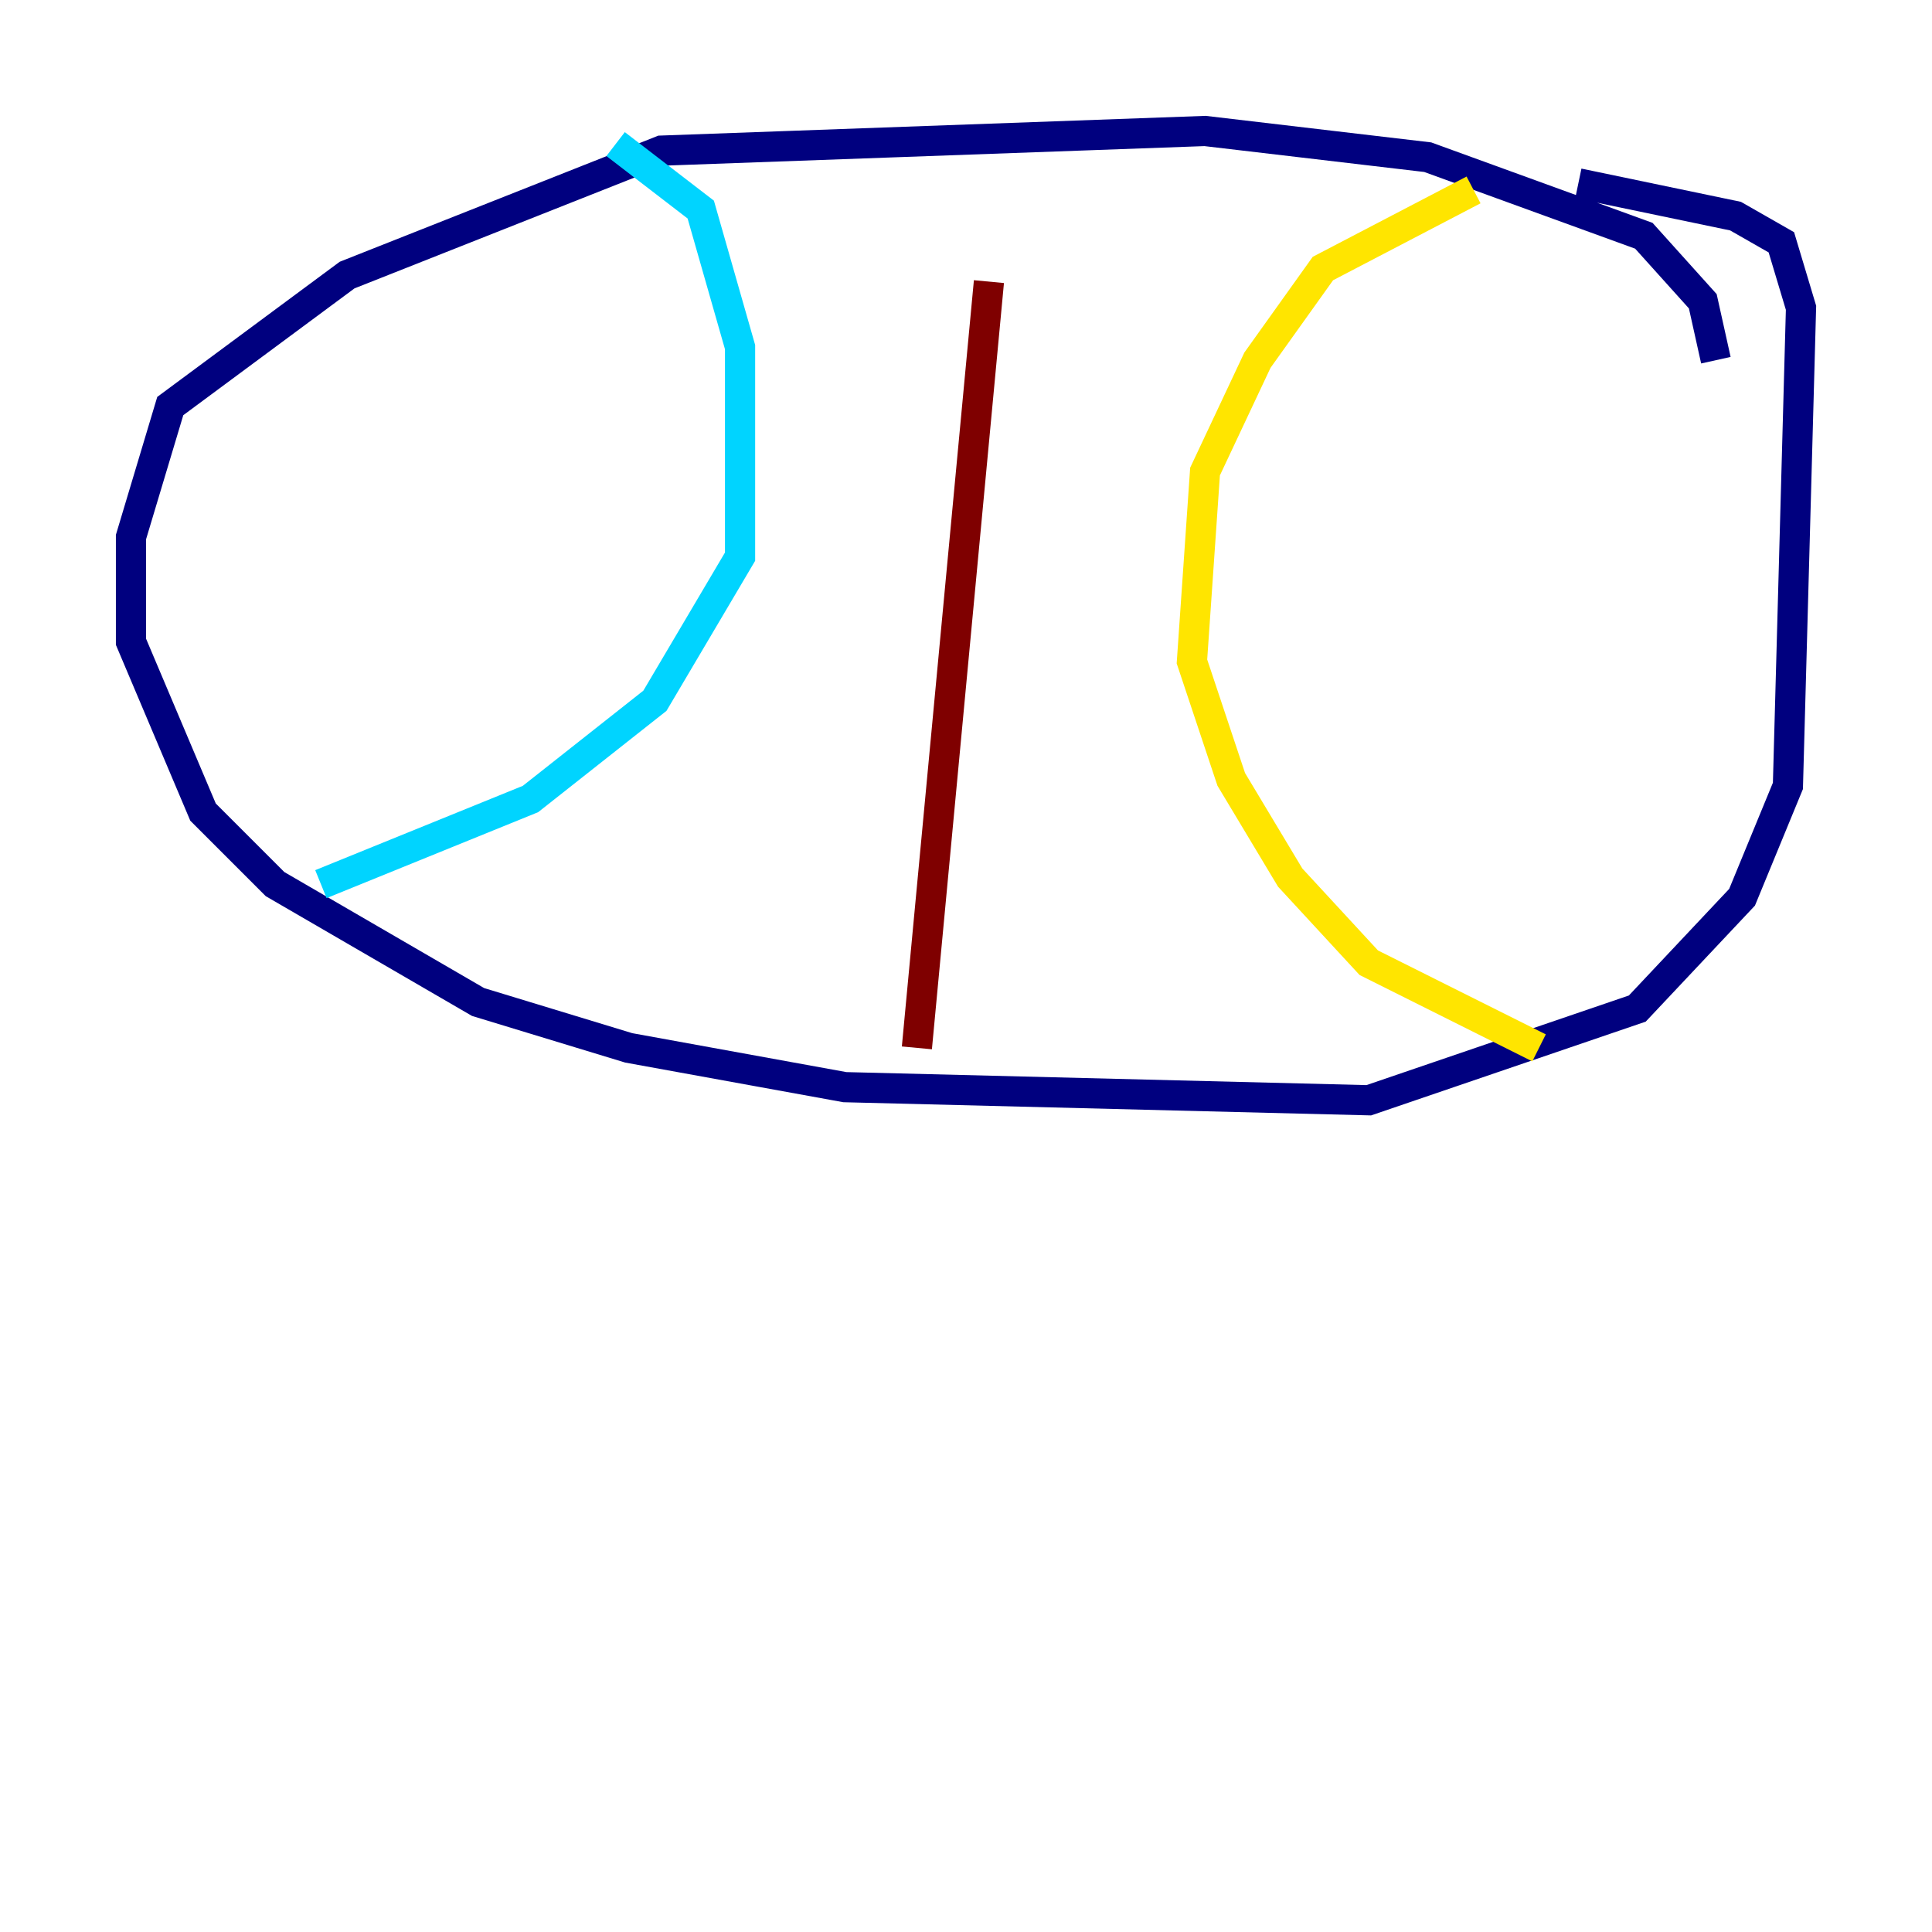 <?xml version="1.0" encoding="utf-8" ?>
<svg baseProfile="tiny" height="128" version="1.2" viewBox="0,0,128,128" width="128" xmlns="http://www.w3.org/2000/svg" xmlns:ev="http://www.w3.org/2001/xml-events" xmlns:xlink="http://www.w3.org/1999/xlink"><defs /><polyline fill="none" points="113.681,23.864 112.814,19.959 108.909,15.62 94.59,10.414 79.837,8.678 43.824,9.98 22.997,18.224 11.281,26.902 8.678,35.58 8.678,42.522 13.451,53.803 18.224,58.576 31.675,66.386 41.654,69.424 55.973,72.027 90.685,72.895 108.475,66.82 115.417,59.444 118.454,52.068 119.322,20.393 118.02,16.054 114.983,14.319 104.57,12.149" stroke="#00007f" stroke-width="2" /><polyline fill="none" points="40.786,9.546 46.427,13.885 49.031,22.997 49.031,36.881 43.39,46.427 35.146,52.936 21.261,58.576" stroke="#00d4ff" stroke-width="2" /><polyline fill="none" points="97.627,12.583 87.647,17.79 83.308,23.864 79.837,31.241 78.969,43.824 81.573,51.634 85.478,58.142 90.685,63.783 101.966,69.424" stroke="#ffe500" stroke-width="2" /><polyline fill="none" points="60.746,69.424 65.519,18.658" stroke="#7f0000" stroke-width="2" /></svg>